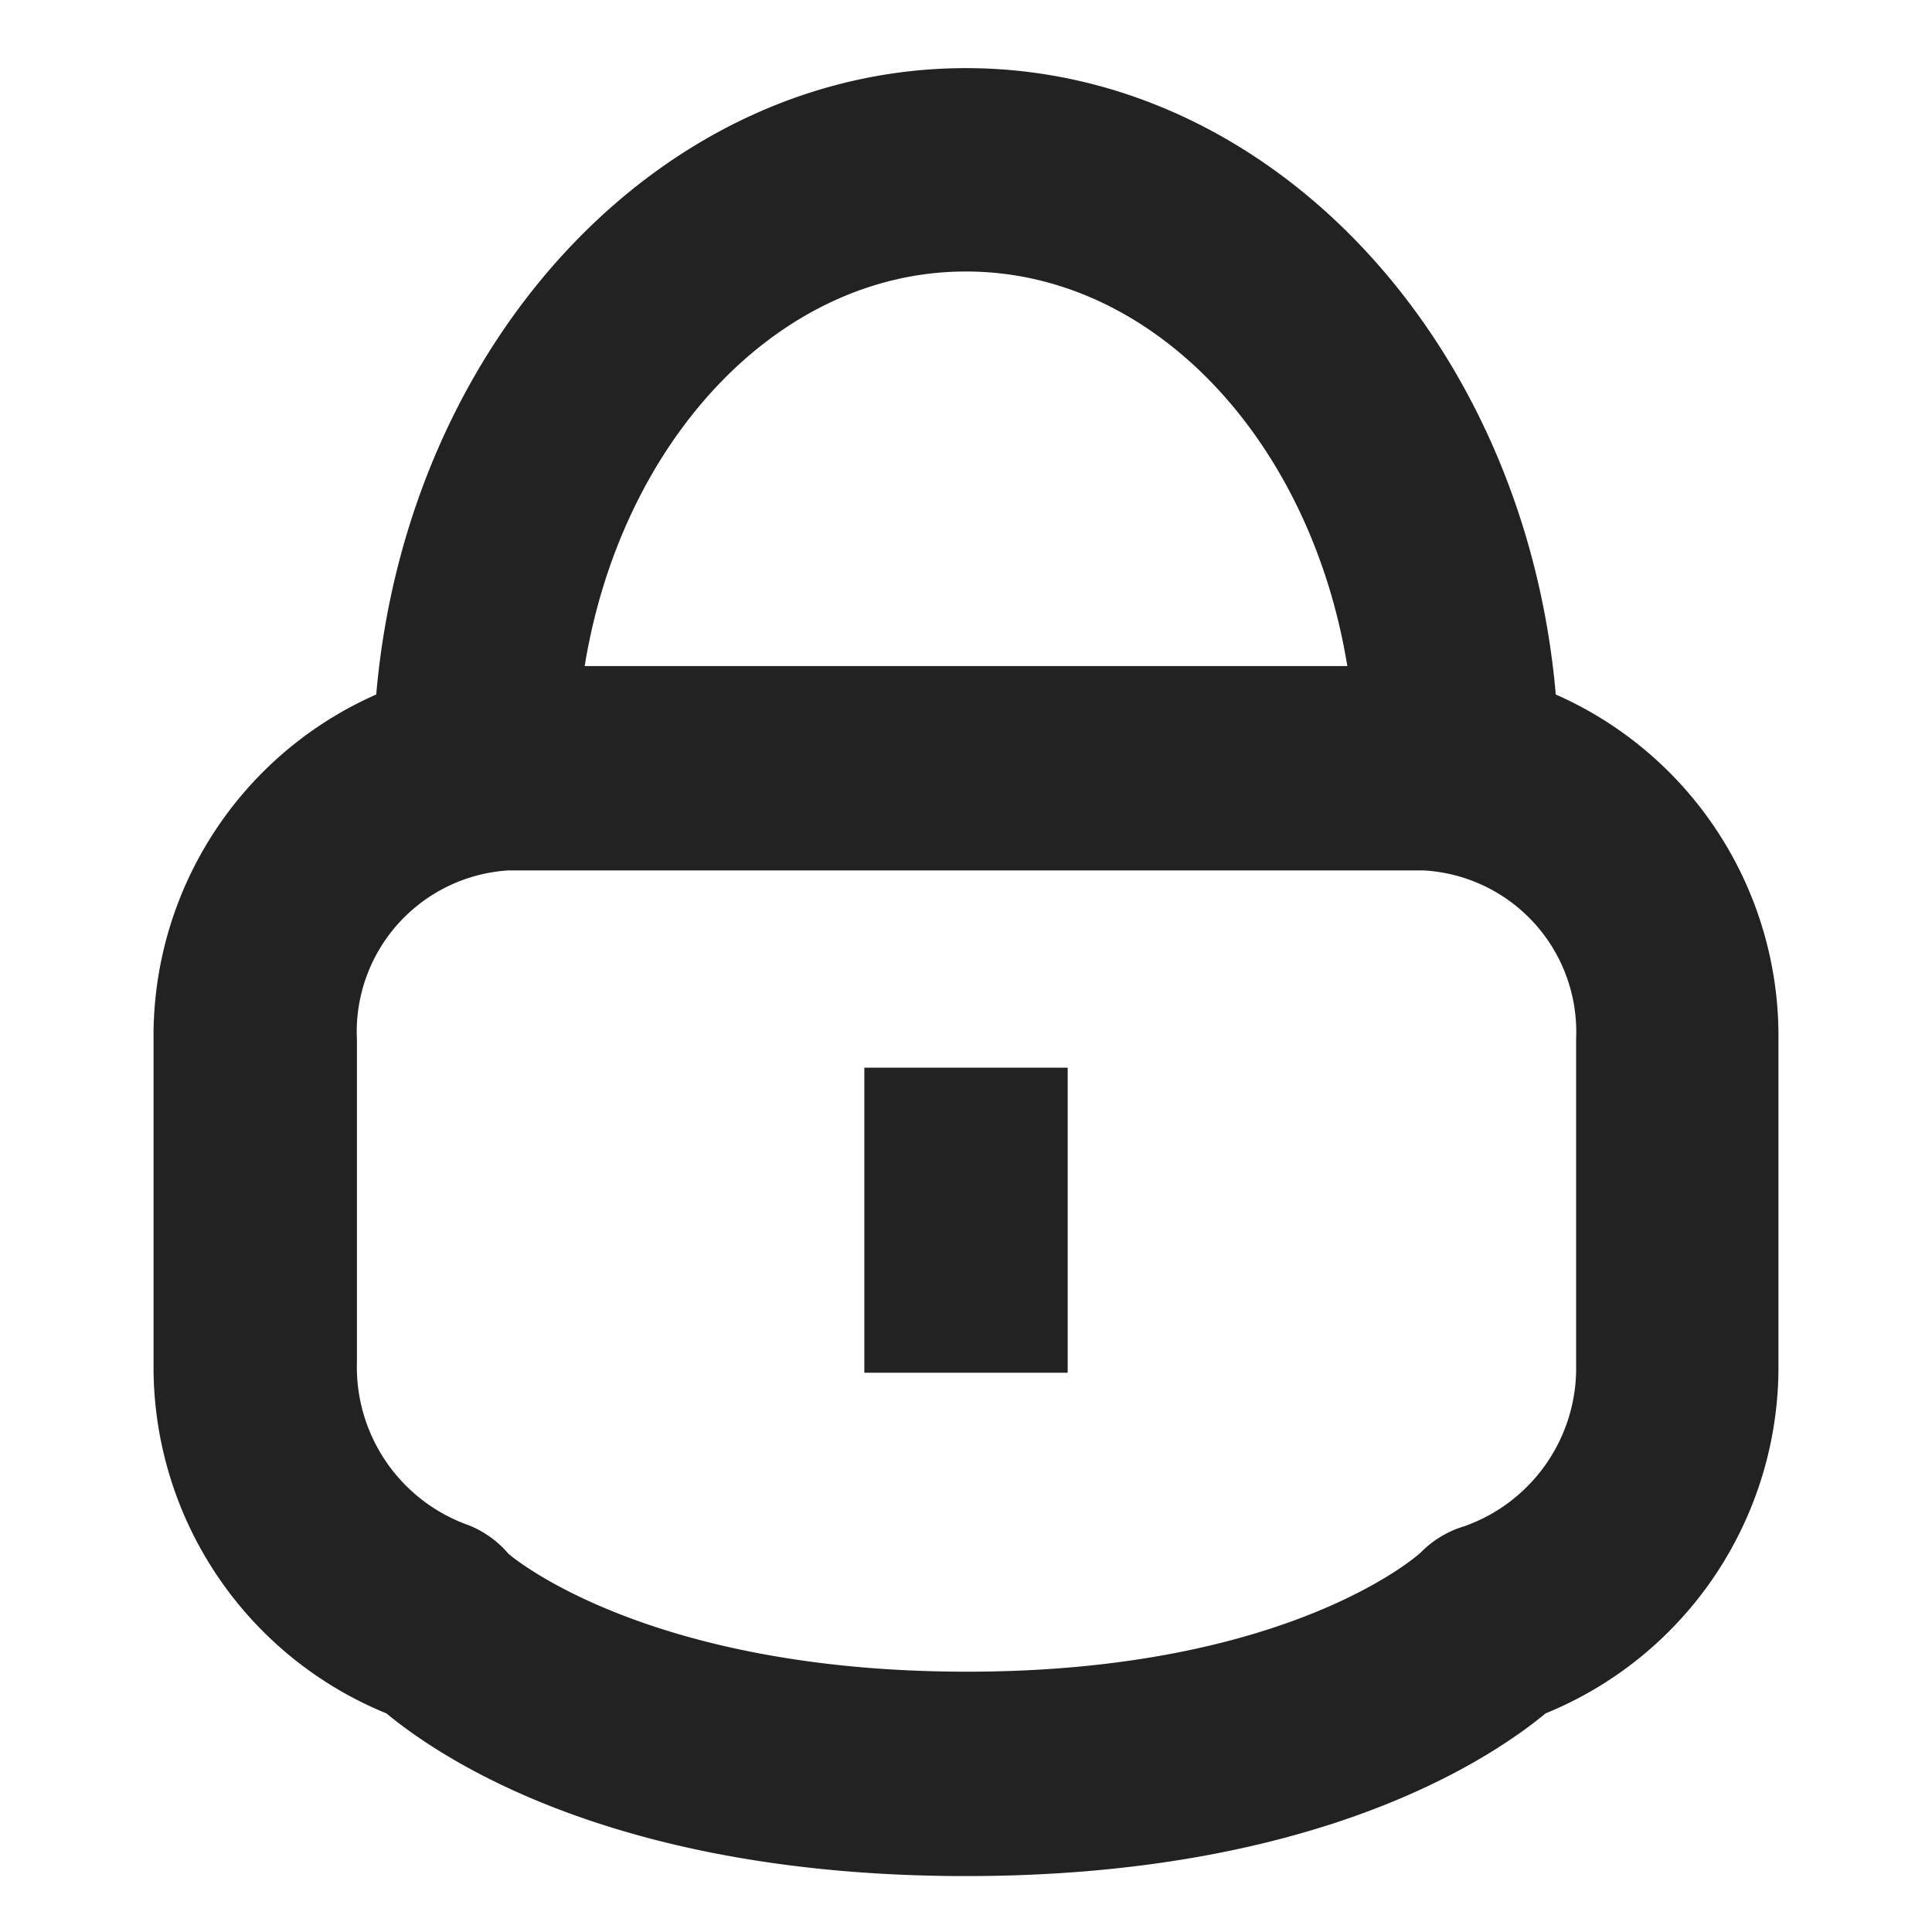 <svg xmlns="http://www.w3.org/2000/svg" viewBox="0 0 19 19"><style>*{fill:#222}</style><path d="M15.3 6.83C15 3.37 12.51.67 9.5.67S4 3.37 3.7 6.83a3.67 3.67 0 0 0-2.19 3.39v3.19a3.68 3.68 0 0 0 2.29 3.44c.57.47 2.28 1.6 5.7 1.6s5.13-1.13 5.7-1.6a3.68 3.68 0 0 0 2.29-3.44v-3.19a3.67 3.67 0 0 0-2.19-3.39zM9.5 2.67c1.85 0 3.39 1.67 3.75 3.88h-7.5c.36-2.21 1.9-3.88 3.75-3.88zm6 10.74a1.65 1.65 0 0 1-1.1 1.6 1 1 0 0 0-.43.26s-1.27 1.17-4.46 1.17S5 15.28 5 15.28a1 1 0 0 0-.39-.28 1.65 1.65 0 0 1-1.1-1.6v-3.18A1.59 1.59 0 0 1 5 8.56h9a1.59 1.59 0 0 1 1.5 1.66z"/><path d="M8.5 10.5h2v3h-2z"/></svg>